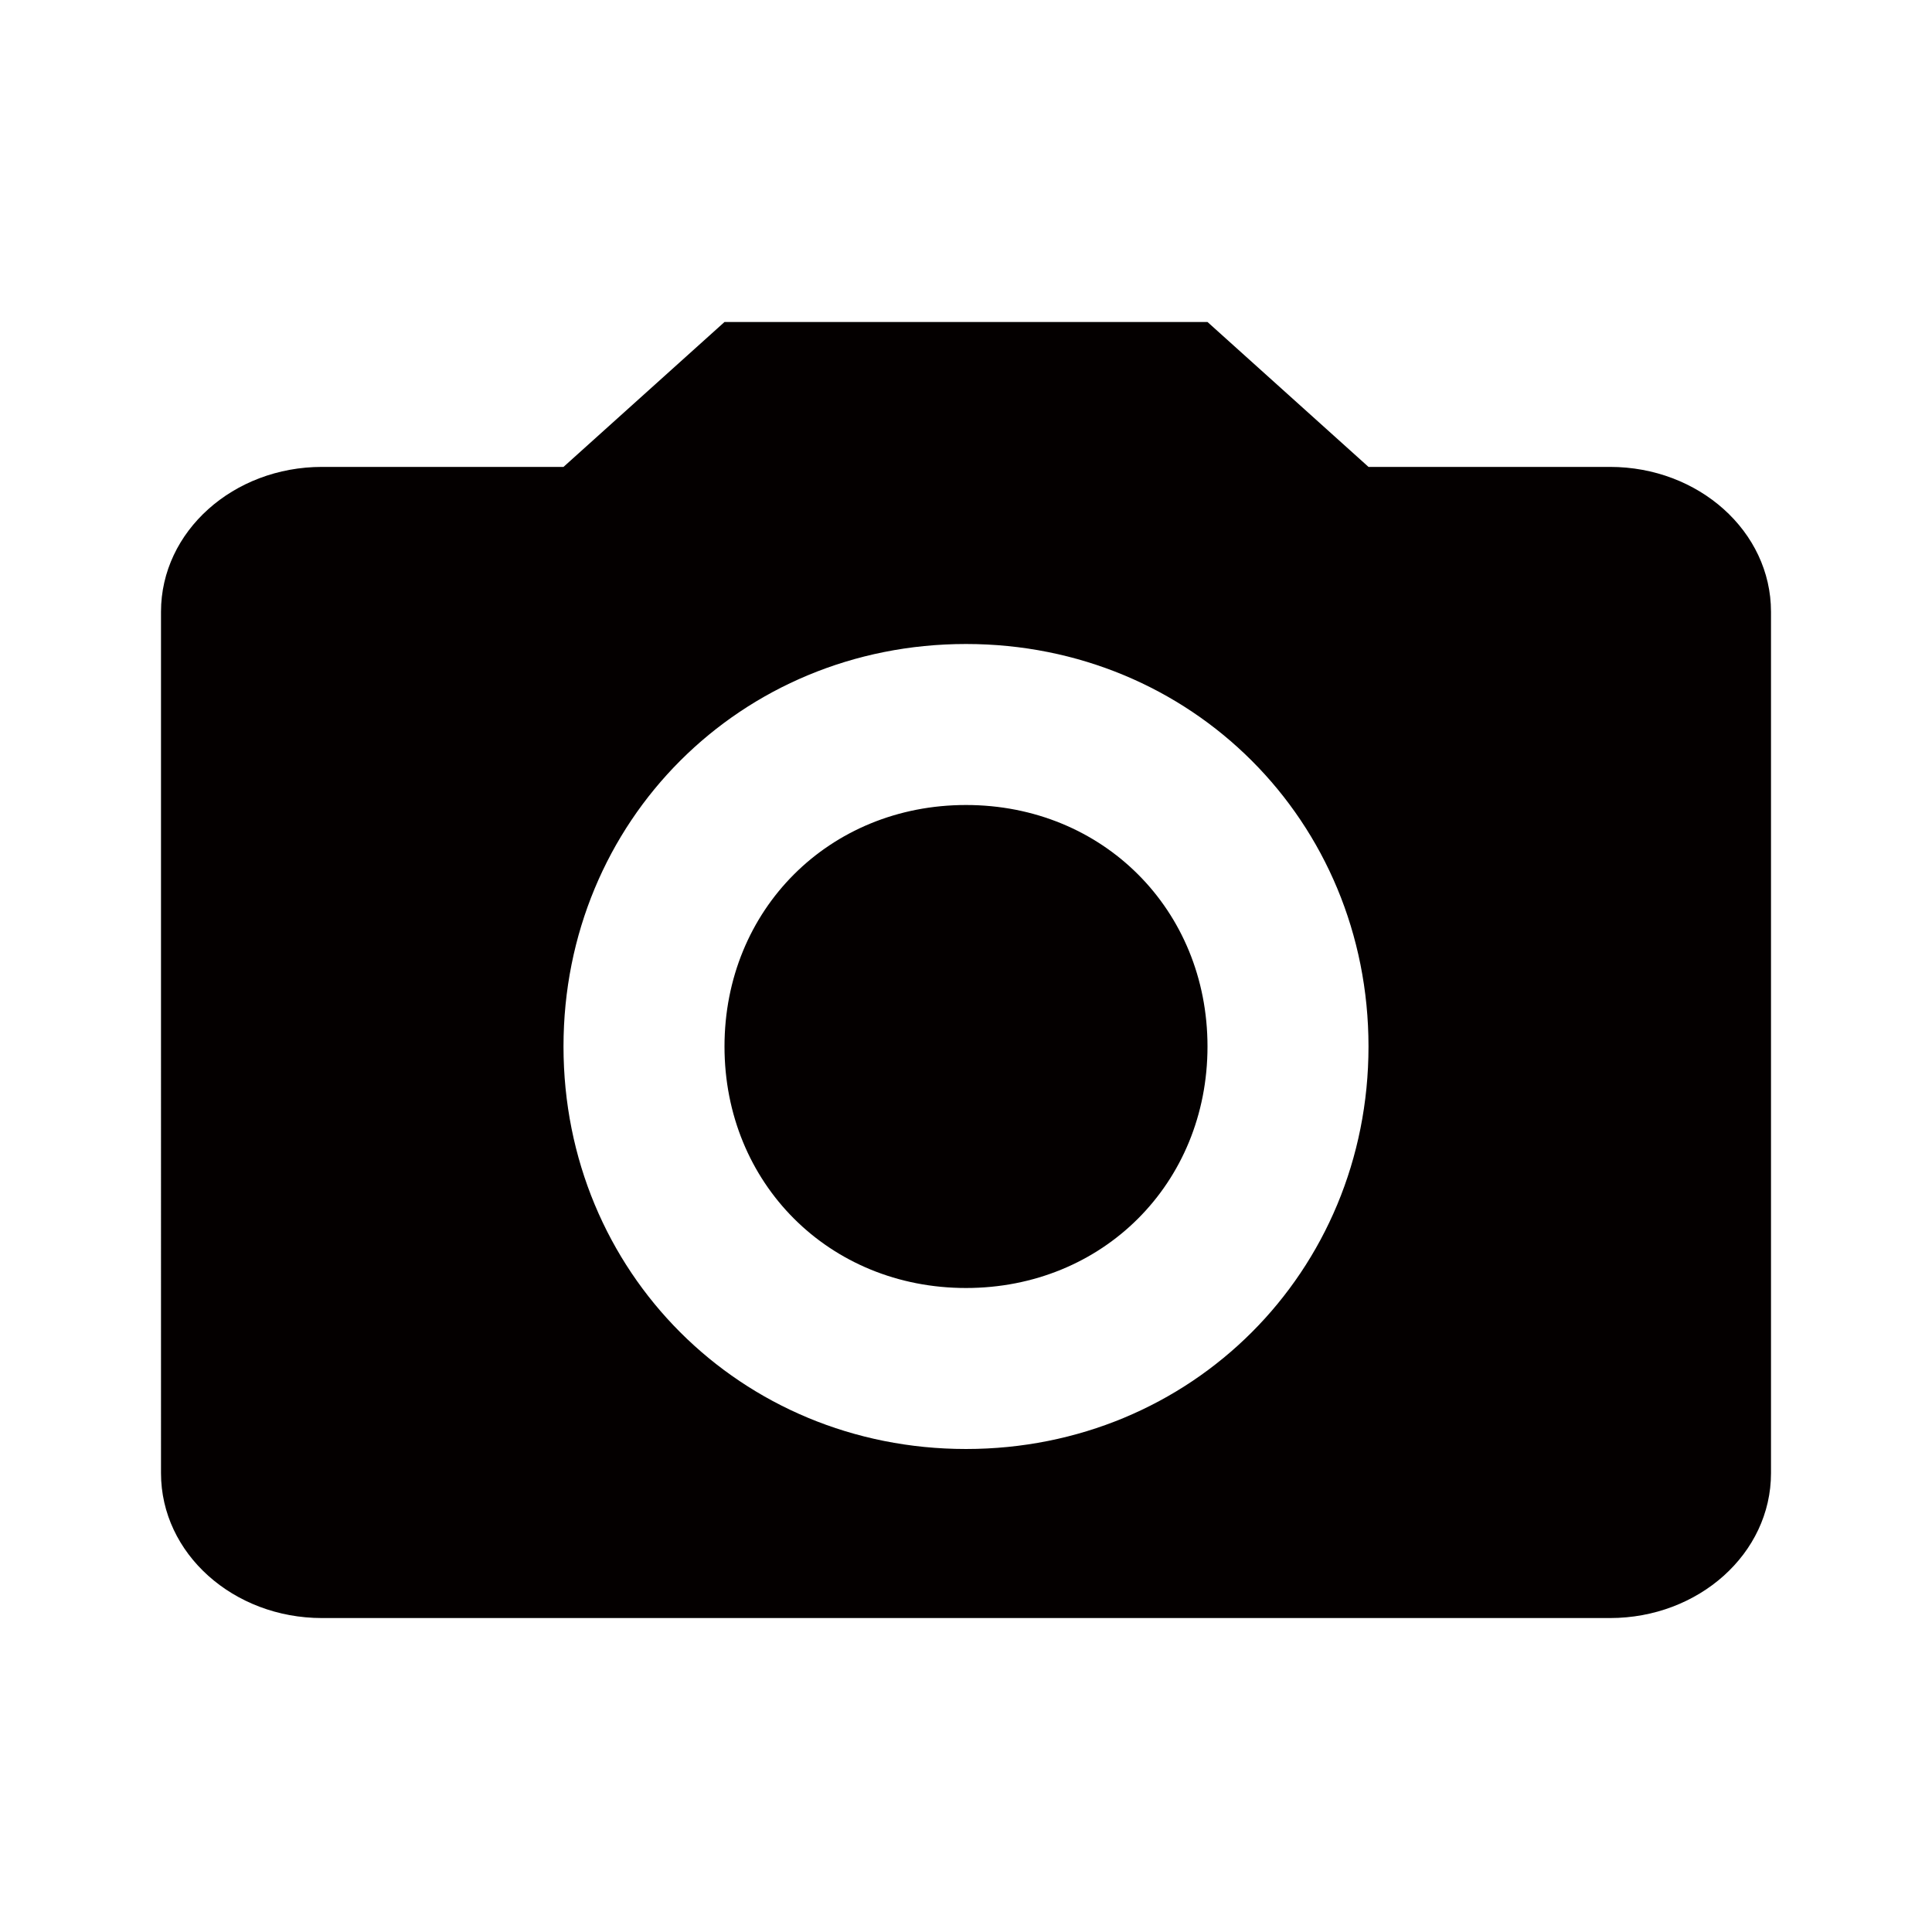 <?xml version="1.0" encoding="utf-8"?>
<!-- Generator: Adobe Illustrator 21.0.0, SVG Export Plug-In . SVG Version: 6.00 Build 0)  -->
<svg version="1.1" id="图层_1" xmlns="http://www.w3.org/2000/svg" xmlns:xlink="http://www.w3.org/1999/xlink" x="0px" y="0px"
	 viewBox="0 0 24 24" style="enable-background:new 0 0 24 24;" xml:space="preserve">
<style type="text/css">
	.st0{fill:#040000;}
</style>
<path class="st0" d="M4,5.8l3,0L9,4h6l2,1.8l3,0c1.1,0,2,0.8,2,1.8v10.7c0,1-0.9,1.8-2,1.8H4c-1.1,0-2-0.8-2-1.8V7.6
	C2,6.6,2.9,5.8,4,5.8z M12,8c-2.8,0-5,2.2-5,5c0,2.8,2.2,5,5,5c2.8,0,5-2.2,5-5C17,10.2,14.8,8,12,8z M12,10c1.7,0,3,1.3,3,3
	c0,1.7-1.3,3-3,3c-1.7,0-3-1.3-3-3C9,11.3,10.3,10,12,10z"/>
</svg>
